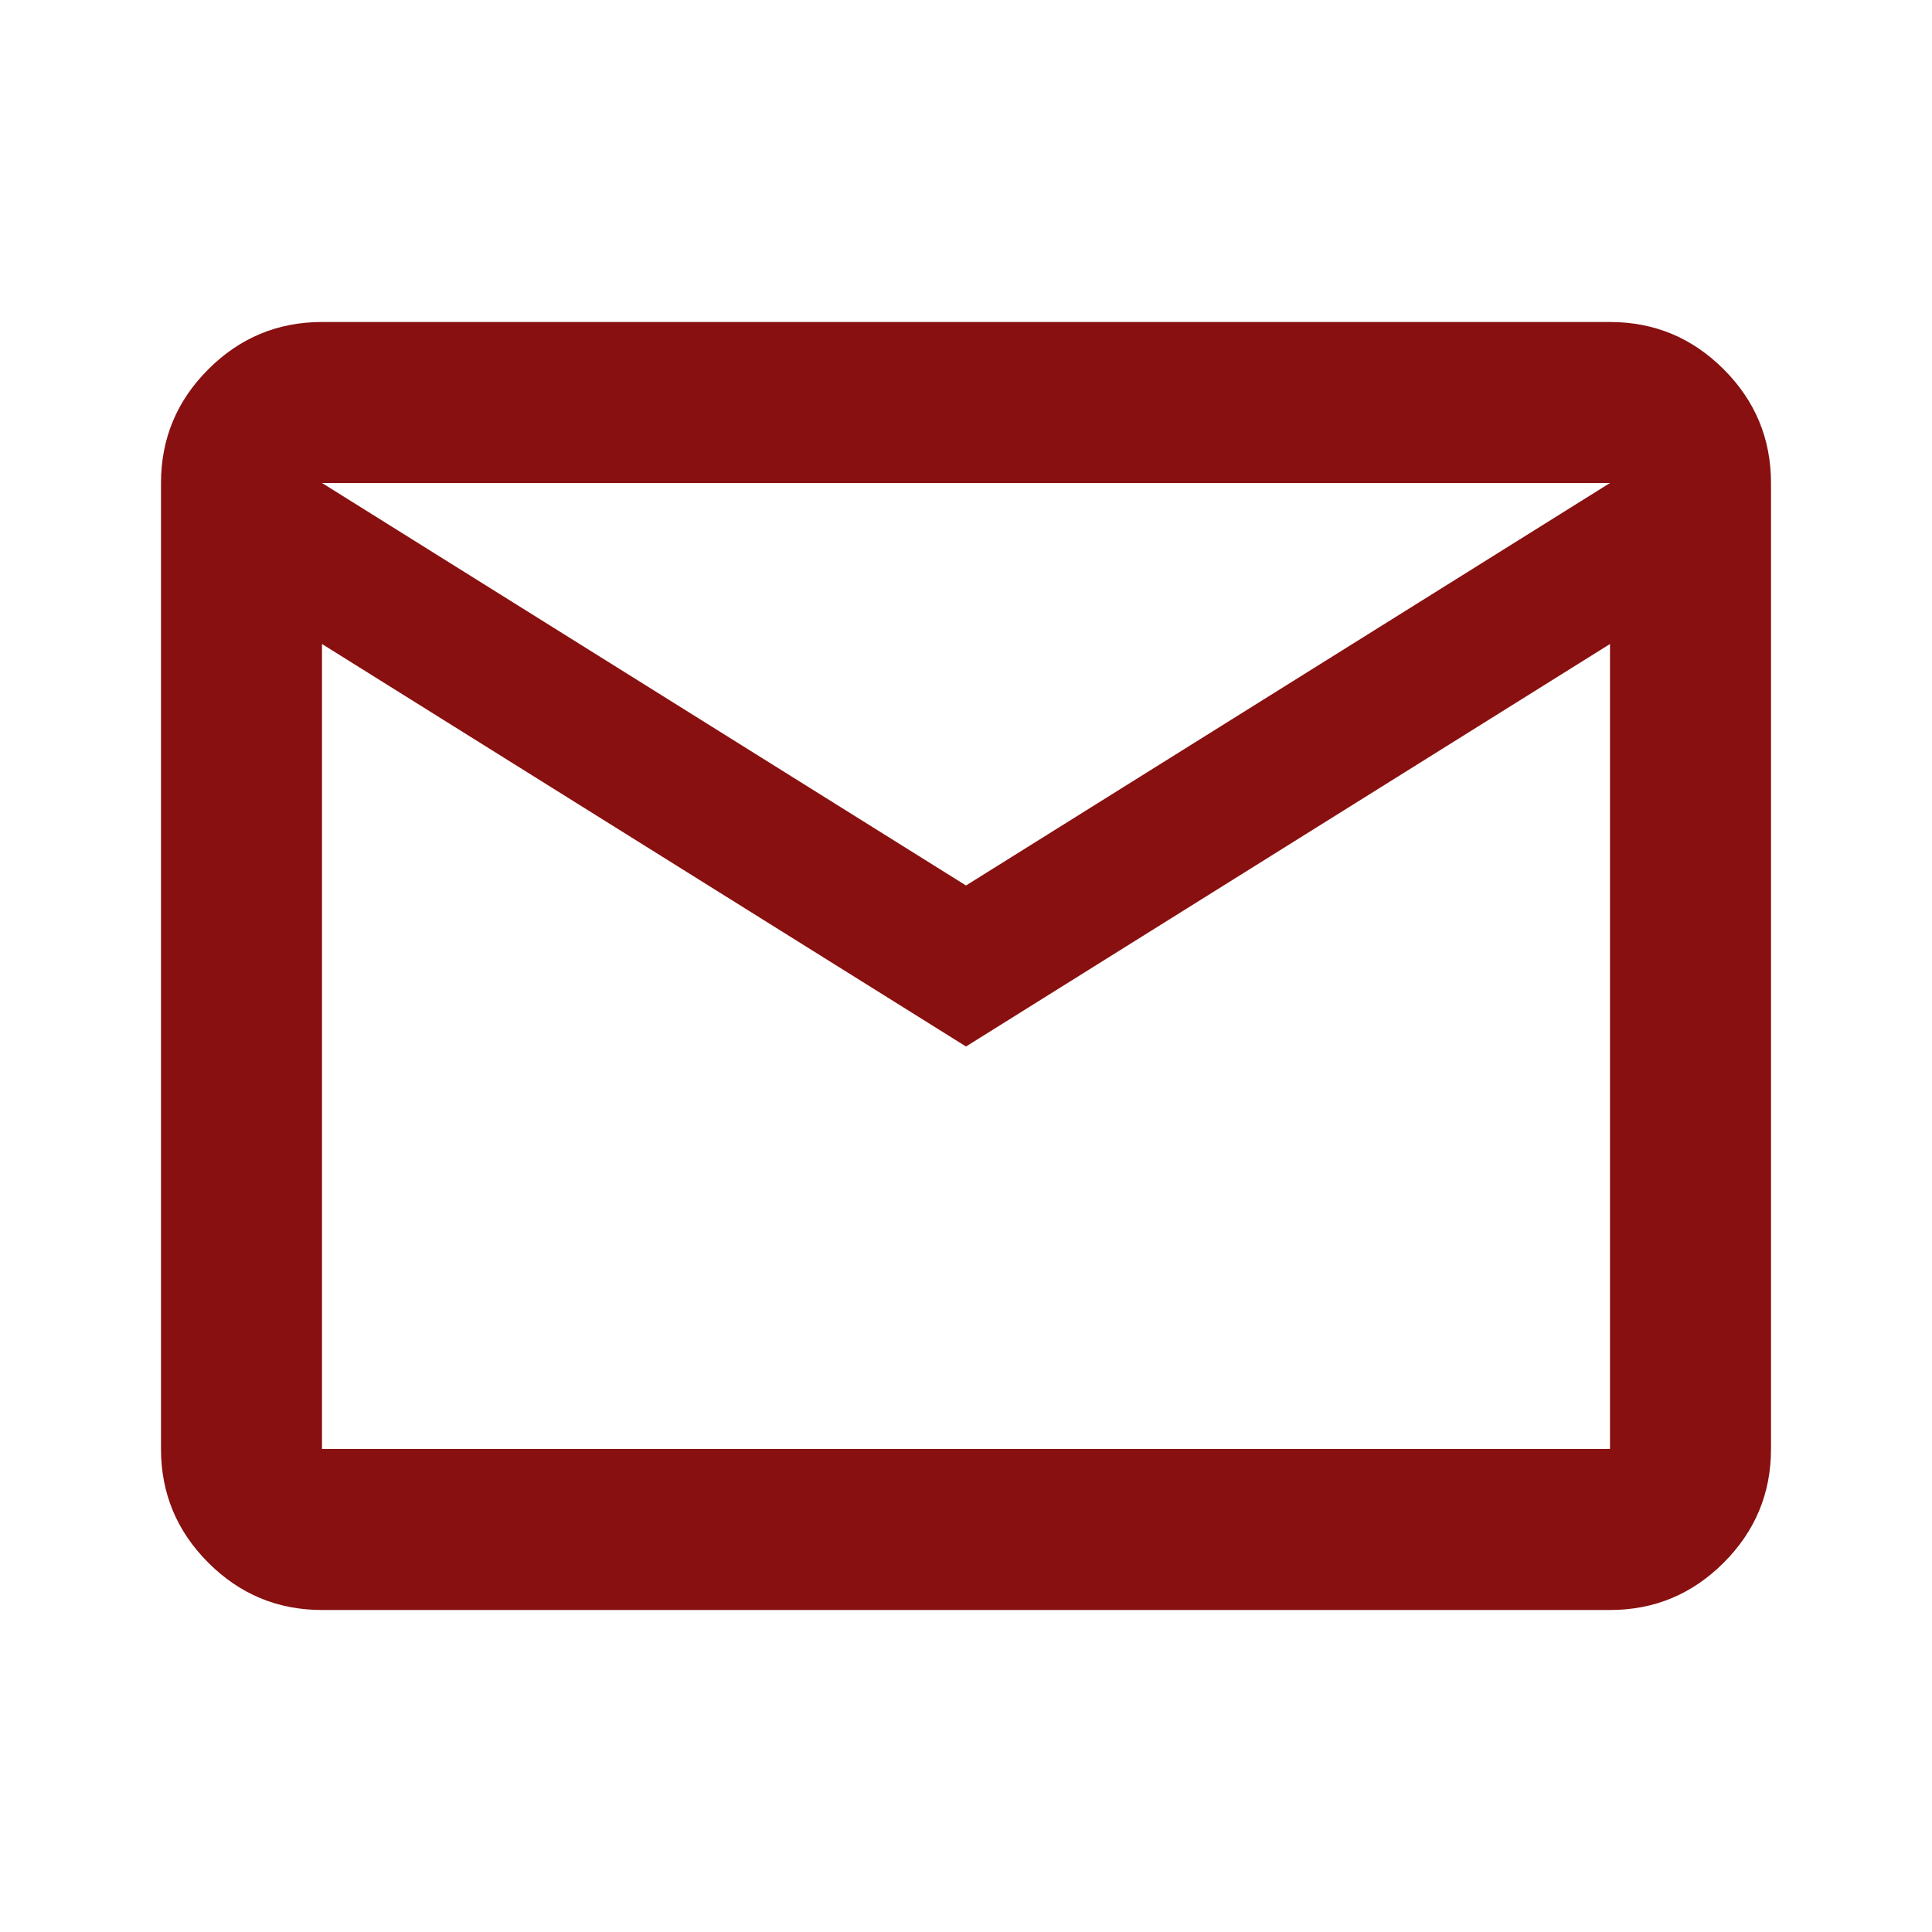 <svg width="141" height="141" viewBox="0 0 141 141" fill="none" xmlns="http://www.w3.org/2000/svg">
<path d="M23.5 117.5C20.269 117.5 17.503 116.349 15.202 114.048C12.9 111.747 11.75 108.981 11.75 105.75V35.25C11.75 32.019 12.9 29.253 15.202 26.952C17.503 24.651 20.269 23.5 23.5 23.5H117.5C120.731 23.5 123.497 24.651 125.798 26.952C128.099 29.253 129.25 32.019 129.25 35.25V105.75C129.25 108.981 128.099 111.747 125.798 114.048C123.497 116.349 120.731 117.5 117.5 117.5H23.5ZM70.5 76.375L23.5 47V105.75H117.5V47L70.5 76.375ZM70.5 64.625L117.5 35.25H23.5L70.5 64.625ZM23.5 47V35.25V105.75V47Z" fill="#881010"/>
</svg>
